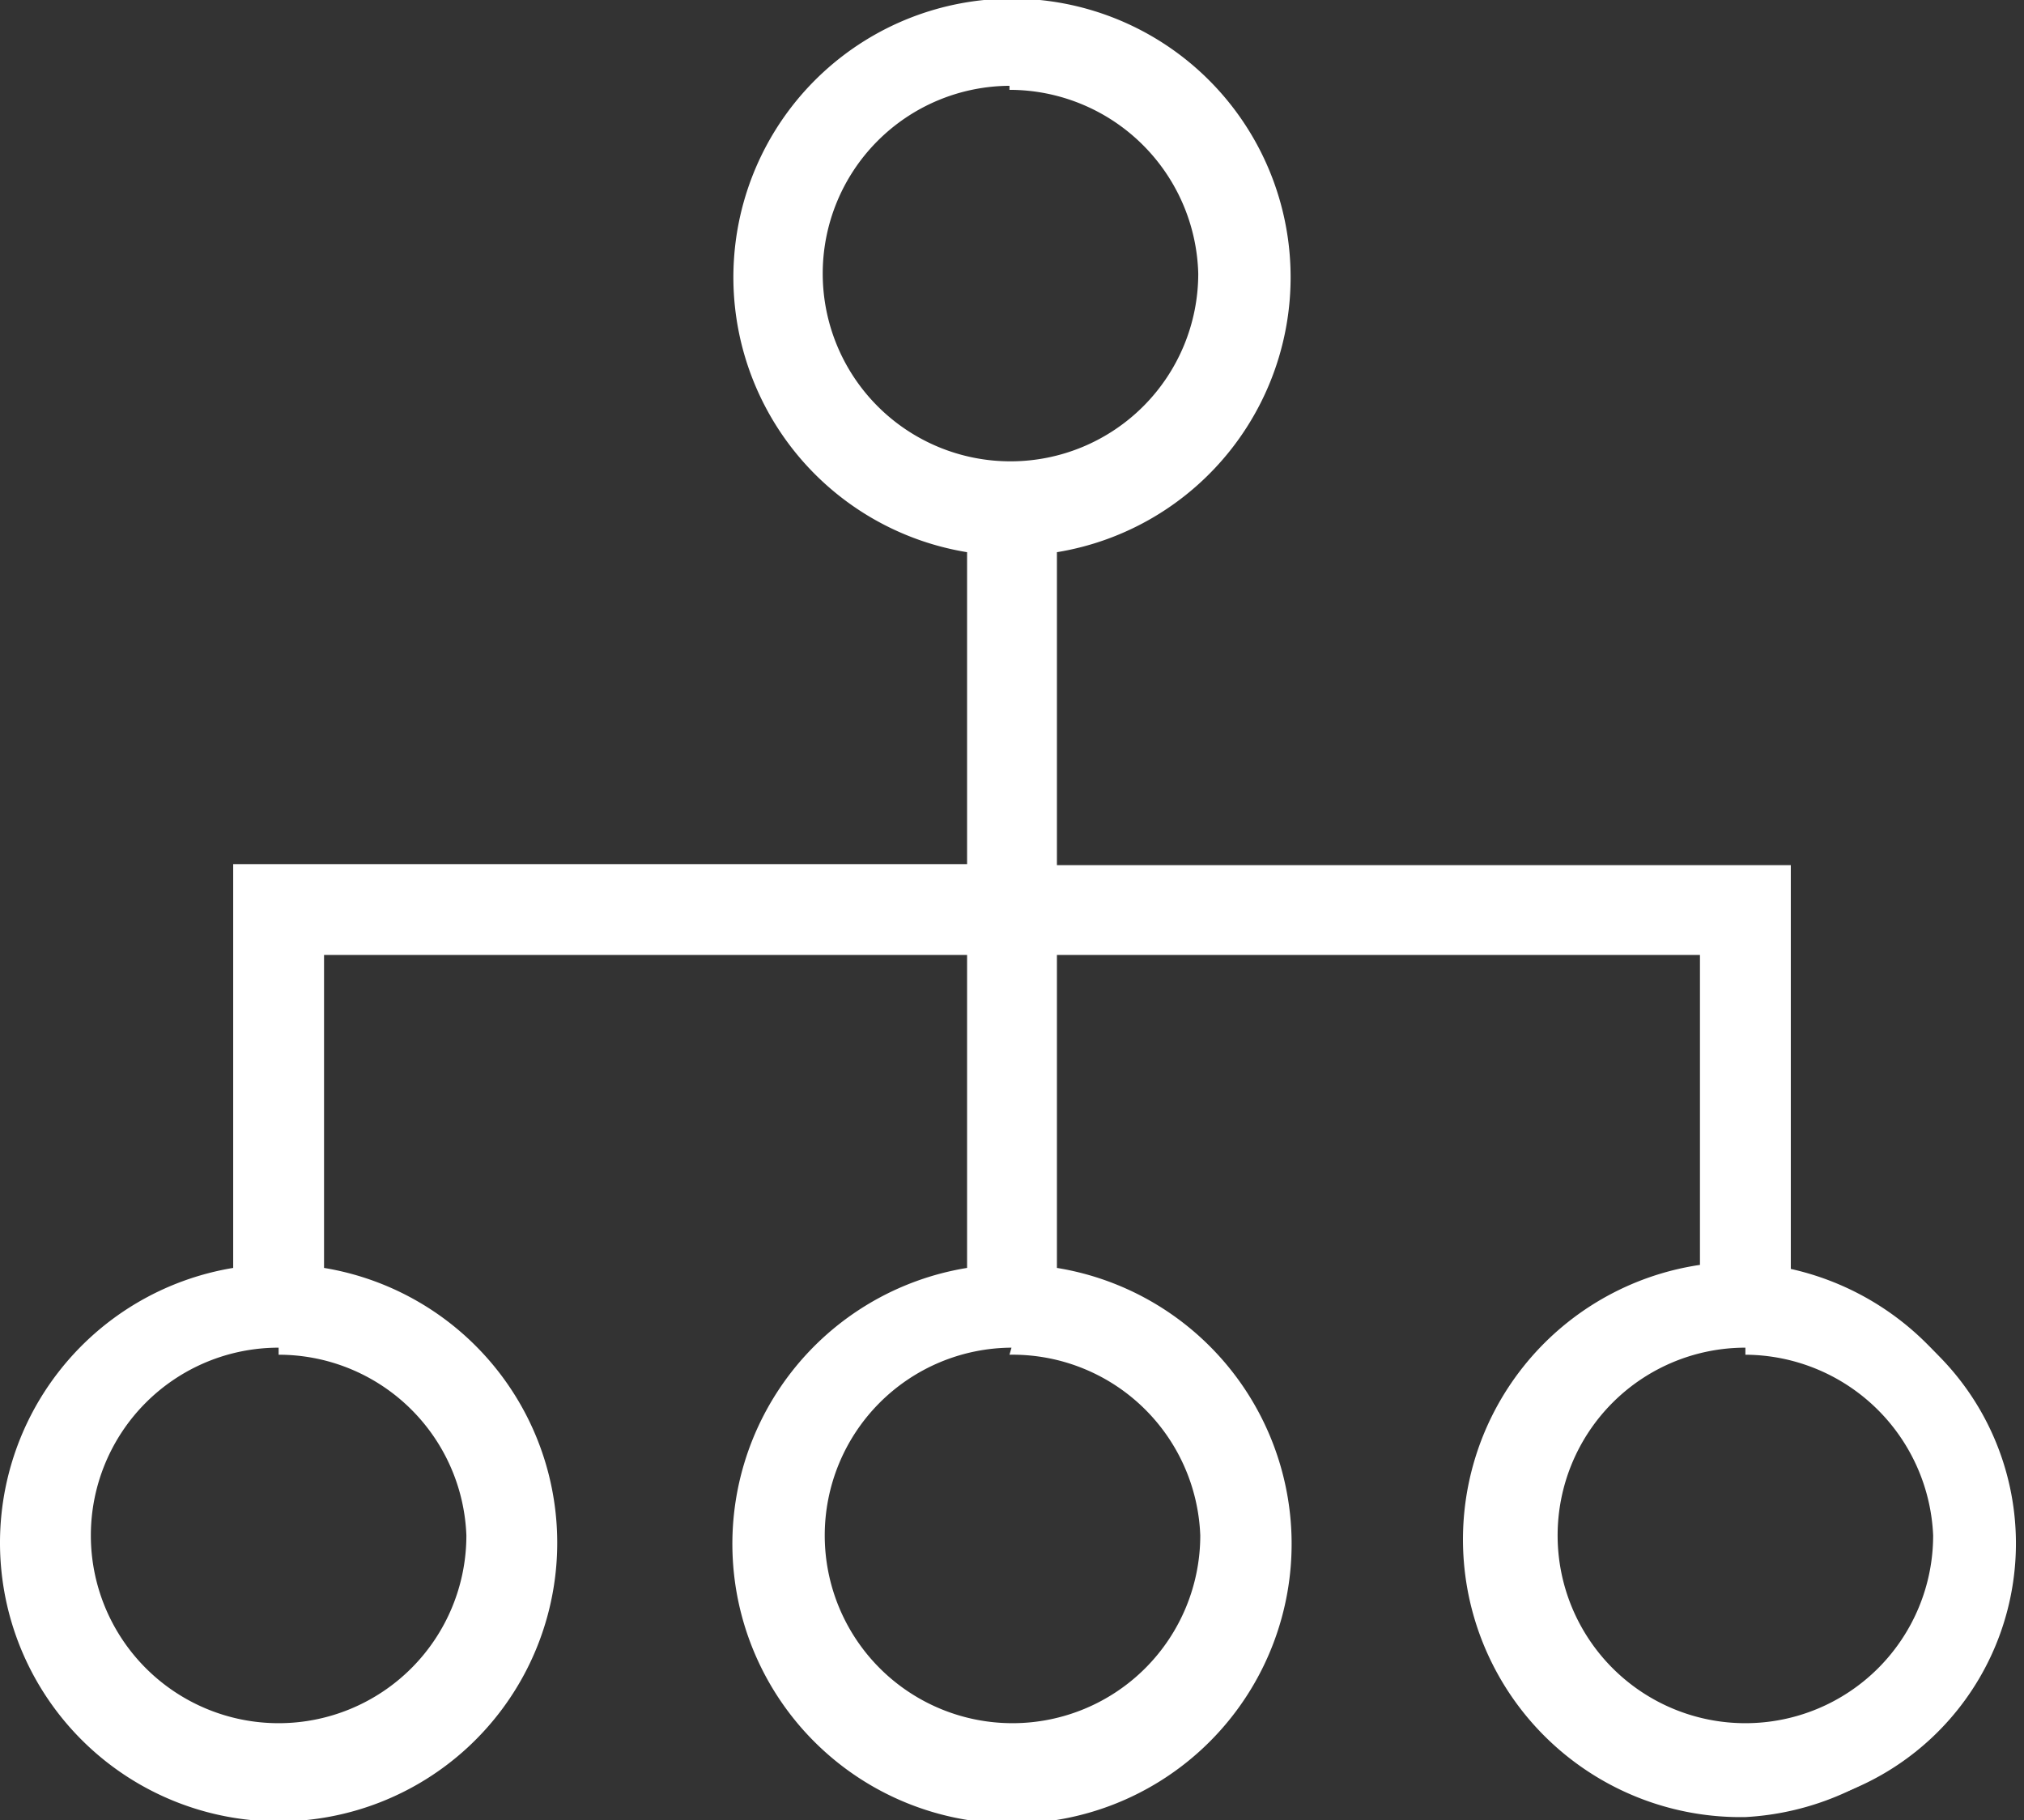 <svg id="Layer_1" data-name="Layer 1" xmlns="http://www.w3.org/2000/svg" viewBox="0 0 20.05 18.03"><rect x="0" y="0" width="20.05" height="18.03" fill="#333333" stroke="none"/><defs><style>.cls-1{fill:#fff;}</style></defs><title>Mondelez_Eropanel_Dropdown icon</title><path class="cls-1" d="M17.62,12.67v-4H10.35V5.37a2.64,2.64,0,1,0-.66,0V8.69H2.43v4a2.64,2.64,0,1,0,.66,0V9.35h6.6v3.32a2.65,2.65,0,1,0,.66,0V9.35H17v3.32a2.64,2.64,0,1,0,.66,0ZM8,2.75a2,2,0,1,1,2,2A2,2,0,0,1,8,2.75ZM4.74,15.28a2,2,0,1,1-2-2A2,2,0,0,1,4.74,15.28Zm7.26,0a2,2,0,1,1-2-2A2,2,0,0,1,12,15.28Zm5.29,2a2,2,0,1,1,2-2A2,2,0,0,1,17.29,17.26Z"/><path class="cls-1" d="M17.29,18a2.75,2.75,0,0,1-.45-5.47V9.46H10.47v3.1a2.77,2.77,0,1,1-.89,0V9.46H3.21v3.1a2.76,2.76,0,1,1-.9,0v-4H9.58V5.47a2.76,2.76,0,1,1,.89,0v3.1h7.27v4A2.75,2.75,0,0,1,17.29,18Zm-7-8.8h6.83v3.54H17a2.53,2.53,0,1,0,.63,0h-.1v-4H10.24V5.26h.1a2.53,2.53,0,1,0-.63,0h.1V8.8H2.55v4H2.44a2.53,2.53,0,1,0,.63,0H3V9.23H9.81v3.54h-.1a2.53,2.53,0,1,0,.63,0h-.1Zm7,8.15a2.1,2.1,0,1,1,2.1-2.1A2.1,2.1,0,0,1,17.29,17.38Zm0-4a1.86,1.86,0,1,0,1.86,1.86A1.87,1.87,0,0,0,17.29,13.42Zm-7.27,4a2.1,2.1,0,1,1,2.1-2.1A2.11,2.11,0,0,1,10,17.38Zm0-4a1.86,1.86,0,1,0,1.87,1.86A1.86,1.86,0,0,0,10,13.42Zm-7.26,4a2.1,2.1,0,1,1,2.1-2.1A2.1,2.1,0,0,1,2.76,17.38Zm0-4a1.86,1.86,0,1,0,1.86,1.86A1.86,1.86,0,0,0,2.76,13.42ZM10,4.85a2.1,2.1,0,1,1,2.1-2.1A2.11,2.11,0,0,1,10,4.85Zm0-4a1.86,1.86,0,1,0,1.87,1.86A1.87,1.87,0,0,0,10,.89Z"/></svg>
